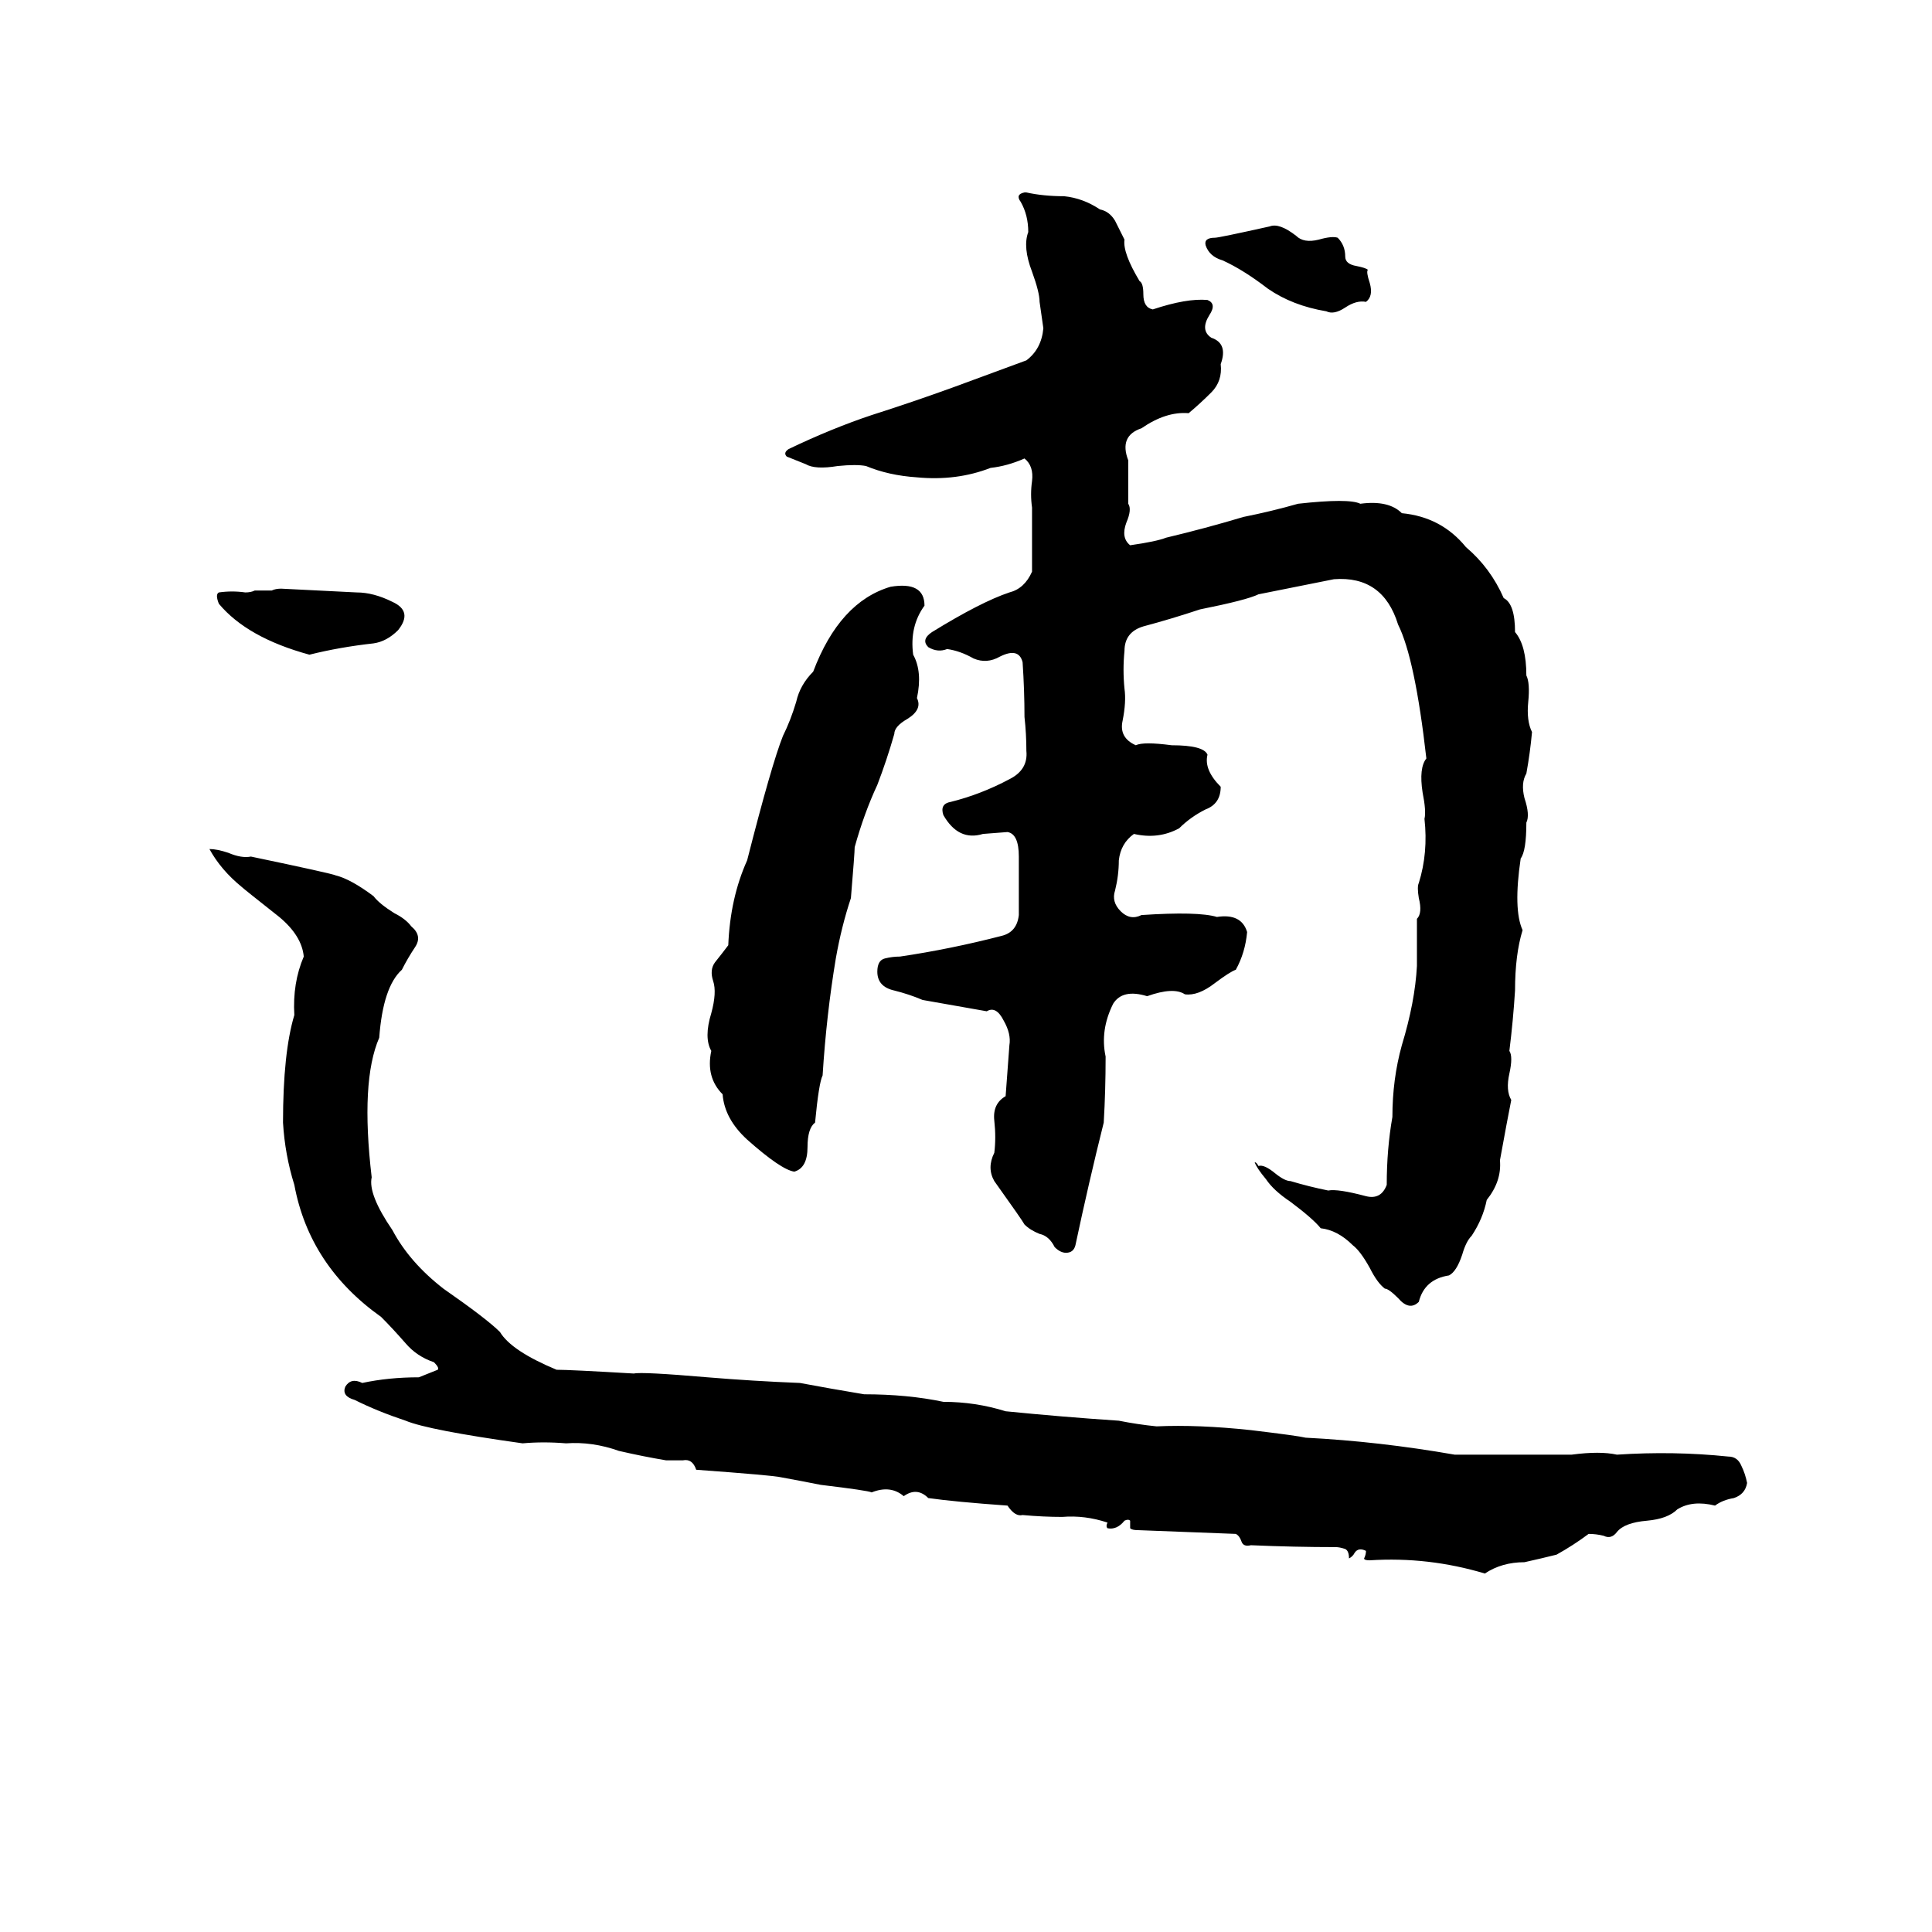 <svg xmlns="http://www.w3.org/2000/svg" viewBox="0 -800 1024 1024">
	<path fill="#000000" d="M543 -698H544Q553 -696 564 -696Q574 -695 583 -689Q588 -688 591 -683Q593 -679 596 -673Q595 -666 604 -651Q606 -650 606 -644Q606 -637 611 -636Q629 -642 640 -641Q645 -639 641 -633Q636 -625 642 -621Q651 -618 647 -607Q648 -598 642 -592Q636 -586 630 -581Q618 -582 605 -573Q593 -569 598 -556Q598 -553 598 -550V-539Q598 -536 598 -533Q600 -530 597 -523Q594 -515 599 -511Q613 -513 618 -515Q639 -520 659 -526Q674 -529 688 -533Q715 -536 721 -533Q736 -535 743 -528Q764 -526 777 -510Q790 -499 797 -483Q803 -480 803 -465Q809 -458 809 -442Q811 -438 810 -428Q809 -418 812 -412Q811 -401 809 -390Q806 -385 808 -377Q811 -368 809 -364Q809 -349 806 -345Q802 -318 807 -307Q803 -294 803 -275Q802 -259 800 -243Q802 -240 800 -231Q798 -222 801 -217Q799 -207 795 -185Q796 -174 788 -164Q786 -154 780 -145Q777 -142 775 -135Q772 -126 768 -124Q755 -122 752 -110Q747 -105 741 -112Q736 -117 734 -117Q730 -120 726 -128Q721 -137 717 -140Q709 -148 700 -149Q696 -154 684 -163Q675 -169 671 -175Q666 -181 665 -184Q666 -184 667 -182Q670 -183 676 -178Q681 -174 684 -174Q694 -171 704 -169Q709 -170 724 -166Q732 -164 735 -172Q735 -191 738 -208Q738 -228 743 -246Q750 -269 751 -288Q751 -300 751 -313Q754 -316 752 -324Q751 -330 752 -332Q757 -348 755 -366Q756 -370 754 -380Q752 -393 756 -398Q750 -451 741 -469Q733 -495 707 -493Q702 -492 697 -491L677 -487Q672 -486 667 -485Q661 -482 636 -477Q621 -472 606 -468Q596 -465 596 -455Q595 -445 596 -435Q597 -428 595 -418Q593 -409 602 -405Q606 -407 621 -405Q638 -405 640 -400Q638 -392 647 -383Q647 -374 639 -371Q631 -367 625 -361Q614 -355 601 -358Q594 -353 593 -344Q593 -336 591 -328Q589 -322 594 -317Q599 -312 605 -315Q635 -317 645 -314Q658 -316 661 -306Q660 -295 655 -286Q652 -285 644 -279Q635 -272 628 -273Q622 -277 608 -272Q595 -276 590 -268Q583 -254 586 -240Q586 -222 585 -205Q577 -173 570 -140Q569 -136 565 -136Q562 -136 559 -139Q556 -145 551 -146Q546 -148 543 -151Q542 -153 527 -174Q523 -181 527 -189Q528 -197 527 -206Q526 -215 533 -219L535 -246Q536 -252 532 -259Q528 -267 523 -264Q506 -267 489 -270Q482 -273 474 -275Q465 -277 465 -285Q465 -291 469 -292Q473 -293 477 -293Q504 -297 531 -304Q539 -306 540 -315Q540 -324 540 -331Q540 -338 540 -346Q540 -358 534 -359L521 -358Q508 -354 500 -368Q498 -374 504 -375Q520 -379 535 -387Q545 -392 544 -402Q544 -411 543 -420Q543 -434 542 -449Q540 -457 530 -452Q523 -448 516 -451Q509 -455 502 -456Q497 -454 492 -457Q488 -461 494 -465Q520 -481 535 -486Q543 -488 547 -497V-531Q546 -538 547 -545Q548 -553 543 -557Q534 -553 525 -552Q507 -545 486 -547Q471 -548 459 -553Q454 -554 444 -553Q432 -551 427 -554Q422 -556 417 -558Q415 -560 418 -562Q441 -573 462 -580Q484 -587 506 -595Q525 -602 544 -609Q552 -615 553 -626Q552 -633 551 -640Q551 -645 547 -656Q542 -669 545 -677Q545 -686 541 -693Q538 -697 543 -698ZM673 -680Q678 -682 687 -675Q691 -671 699 -673Q706 -675 709 -674Q713 -670 713 -664Q713 -660 719 -659Q724 -658 725 -657Q724 -656 726 -650Q728 -643 724 -640Q719 -641 713 -637Q707 -633 703 -635Q685 -638 672 -647Q659 -657 648 -662Q641 -664 639 -670Q638 -674 644 -674Q646 -674 673 -680ZM472 -489Q490 -492 490 -479Q482 -468 484 -453Q489 -444 486 -430Q489 -424 481 -419Q474 -415 474 -411Q470 -397 465 -384Q458 -369 453 -351Q453 -348 451 -324Q446 -309 443 -292Q438 -262 436 -230Q434 -226 432 -205Q428 -202 428 -192Q428 -181 421 -179Q414 -180 396 -196Q384 -207 383 -220Q374 -229 377 -243Q373 -250 377 -263Q380 -274 378 -280Q376 -286 379 -290Q383 -295 386 -299Q387 -324 396 -344Q409 -395 415 -410Q419 -418 422 -428Q424 -437 431 -444Q445 -481 472 -489ZM149 -488Q169 -487 189 -486Q198 -486 208 -481Q219 -476 211 -466Q205 -460 198 -459Q180 -457 164 -453Q131 -462 116 -480Q114 -485 116 -486Q123 -487 130 -486Q133 -486 135 -487H144Q146 -488 149 -488ZM111 -350Q115 -350 121 -348Q128 -345 133 -346Q176 -337 178 -336Q186 -334 198 -325Q201 -321 209 -316Q215 -313 218 -309Q224 -304 220 -298Q216 -292 213 -286Q203 -277 201 -250Q191 -227 197 -176Q195 -167 208 -148Q217 -131 235 -117Q258 -101 265 -94Q271 -84 295 -74Q302 -74 336 -72Q340 -73 375 -70Q399 -68 424 -67Q440 -64 458 -61Q481 -61 500 -57Q517 -57 533 -52Q563 -49 593 -47Q603 -45 613 -44Q635 -45 663 -42Q688 -39 692 -38Q731 -36 771 -29Q793 -29 814 -29Q824 -29 833 -29Q848 -31 857 -29Q887 -31 916 -28Q921 -28 923 -23Q925 -19 926 -14Q925 -8 919 -6Q913 -5 909 -2Q897 -5 889 0Q884 5 873 6Q861 7 857 12Q854 16 850 14Q846 13 842 13Q834 19 825 24Q817 26 808 28Q796 28 787 34Q757 25 726 27Q723 27 723 26Q724 24 724 22Q720 20 718 23Q717 25 715 26Q715 22 713 21Q710 20 708 20Q686 20 663 19Q659 20 658 17Q657 14 655 13Q629 12 603 11Q600 11 599 10Q599 8 599 6Q598 5 596 6Q592 11 587 10Q586 9 587 7Q575 3 563 4Q553 4 542 3Q538 4 534 -2Q506 -4 492 -6Q486 -12 479 -7Q472 -13 462 -9Q460 -10 435 -13Q425 -15 414 -17Q410 -18 369 -21Q367 -27 362 -26Q357 -26 353 -26Q341 -28 328 -31Q314 -36 300 -35Q288 -36 277 -35Q227 -42 215 -47Q200 -52 188 -58Q181 -60 183 -65Q186 -70 192 -67Q206 -70 222 -70Q227 -72 232 -74Q233 -75 230 -78Q221 -81 215 -88Q208 -96 202 -102Q164 -129 156 -172Q151 -188 150 -205Q150 -242 156 -262Q155 -279 161 -293Q160 -304 148 -314Q129 -329 128 -330Q117 -339 111 -350Z"/>
</svg>